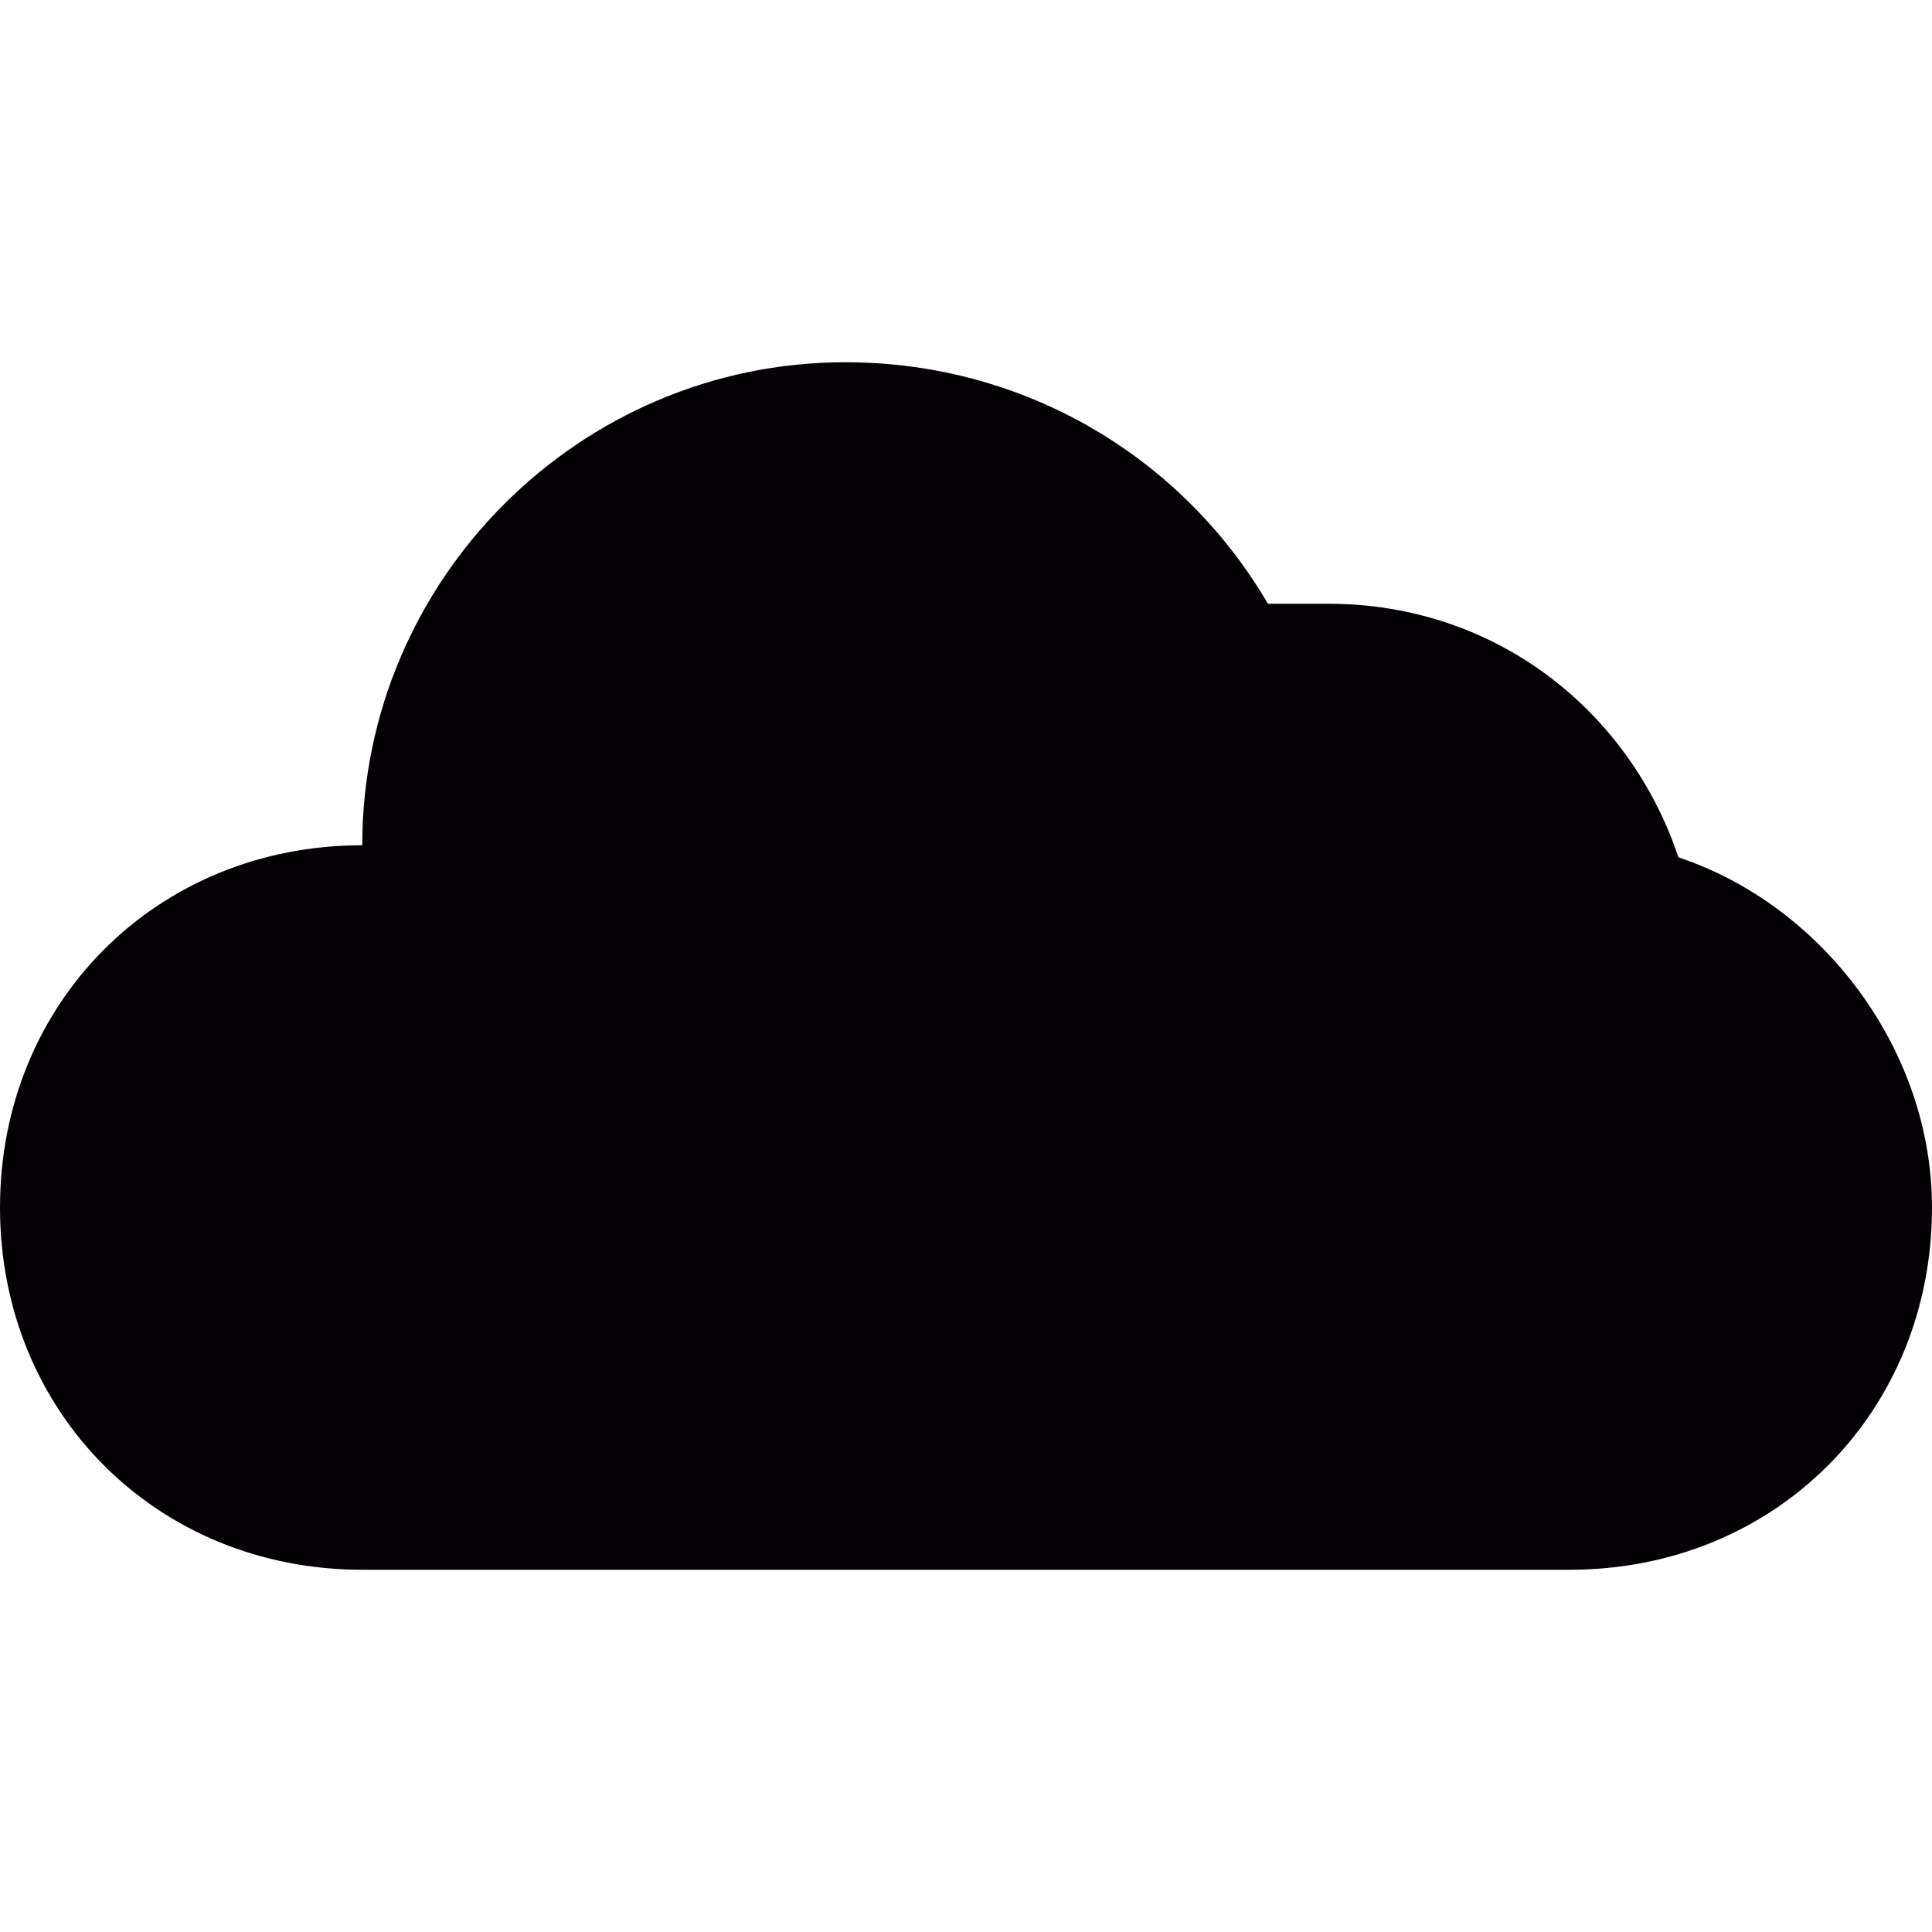 <?xml version="1.0" encoding="utf-8"?>
<!-- Generator: Adobe Illustrator 23.0.2, SVG Export Plug-In . SVG Version: 6.00 Build 0)  -->
<svg version="1.1" id="Capa_1" xmlns="http://www.w3.org/2000/svg" xmlns:xlink="http://www.w3.org/1999/xlink" x="0px" y="0px"
	 viewBox="0 0 16 16" style="enable-background:new 0 0 16 16;" xml:space="preserve">
<style type="text/css">
	.st0{fill:#030104;}
</style>
<g>
	<path class="st0" d="M0,10c0,1.7,1.3,3,3,3h10c1.7,0,3-1.3,3-3c0-1.3-0.9-2.5-2.1-2.9C13.5,5.9,12.4,5,11,5c-0.2,0-0.3,0-0.5,0
		C9.8,3.8,8.5,3,7,3C4.8,3,3,4.8,3,7C1.3,7,0,8.3,0,10z"/>
</g>
</svg>
